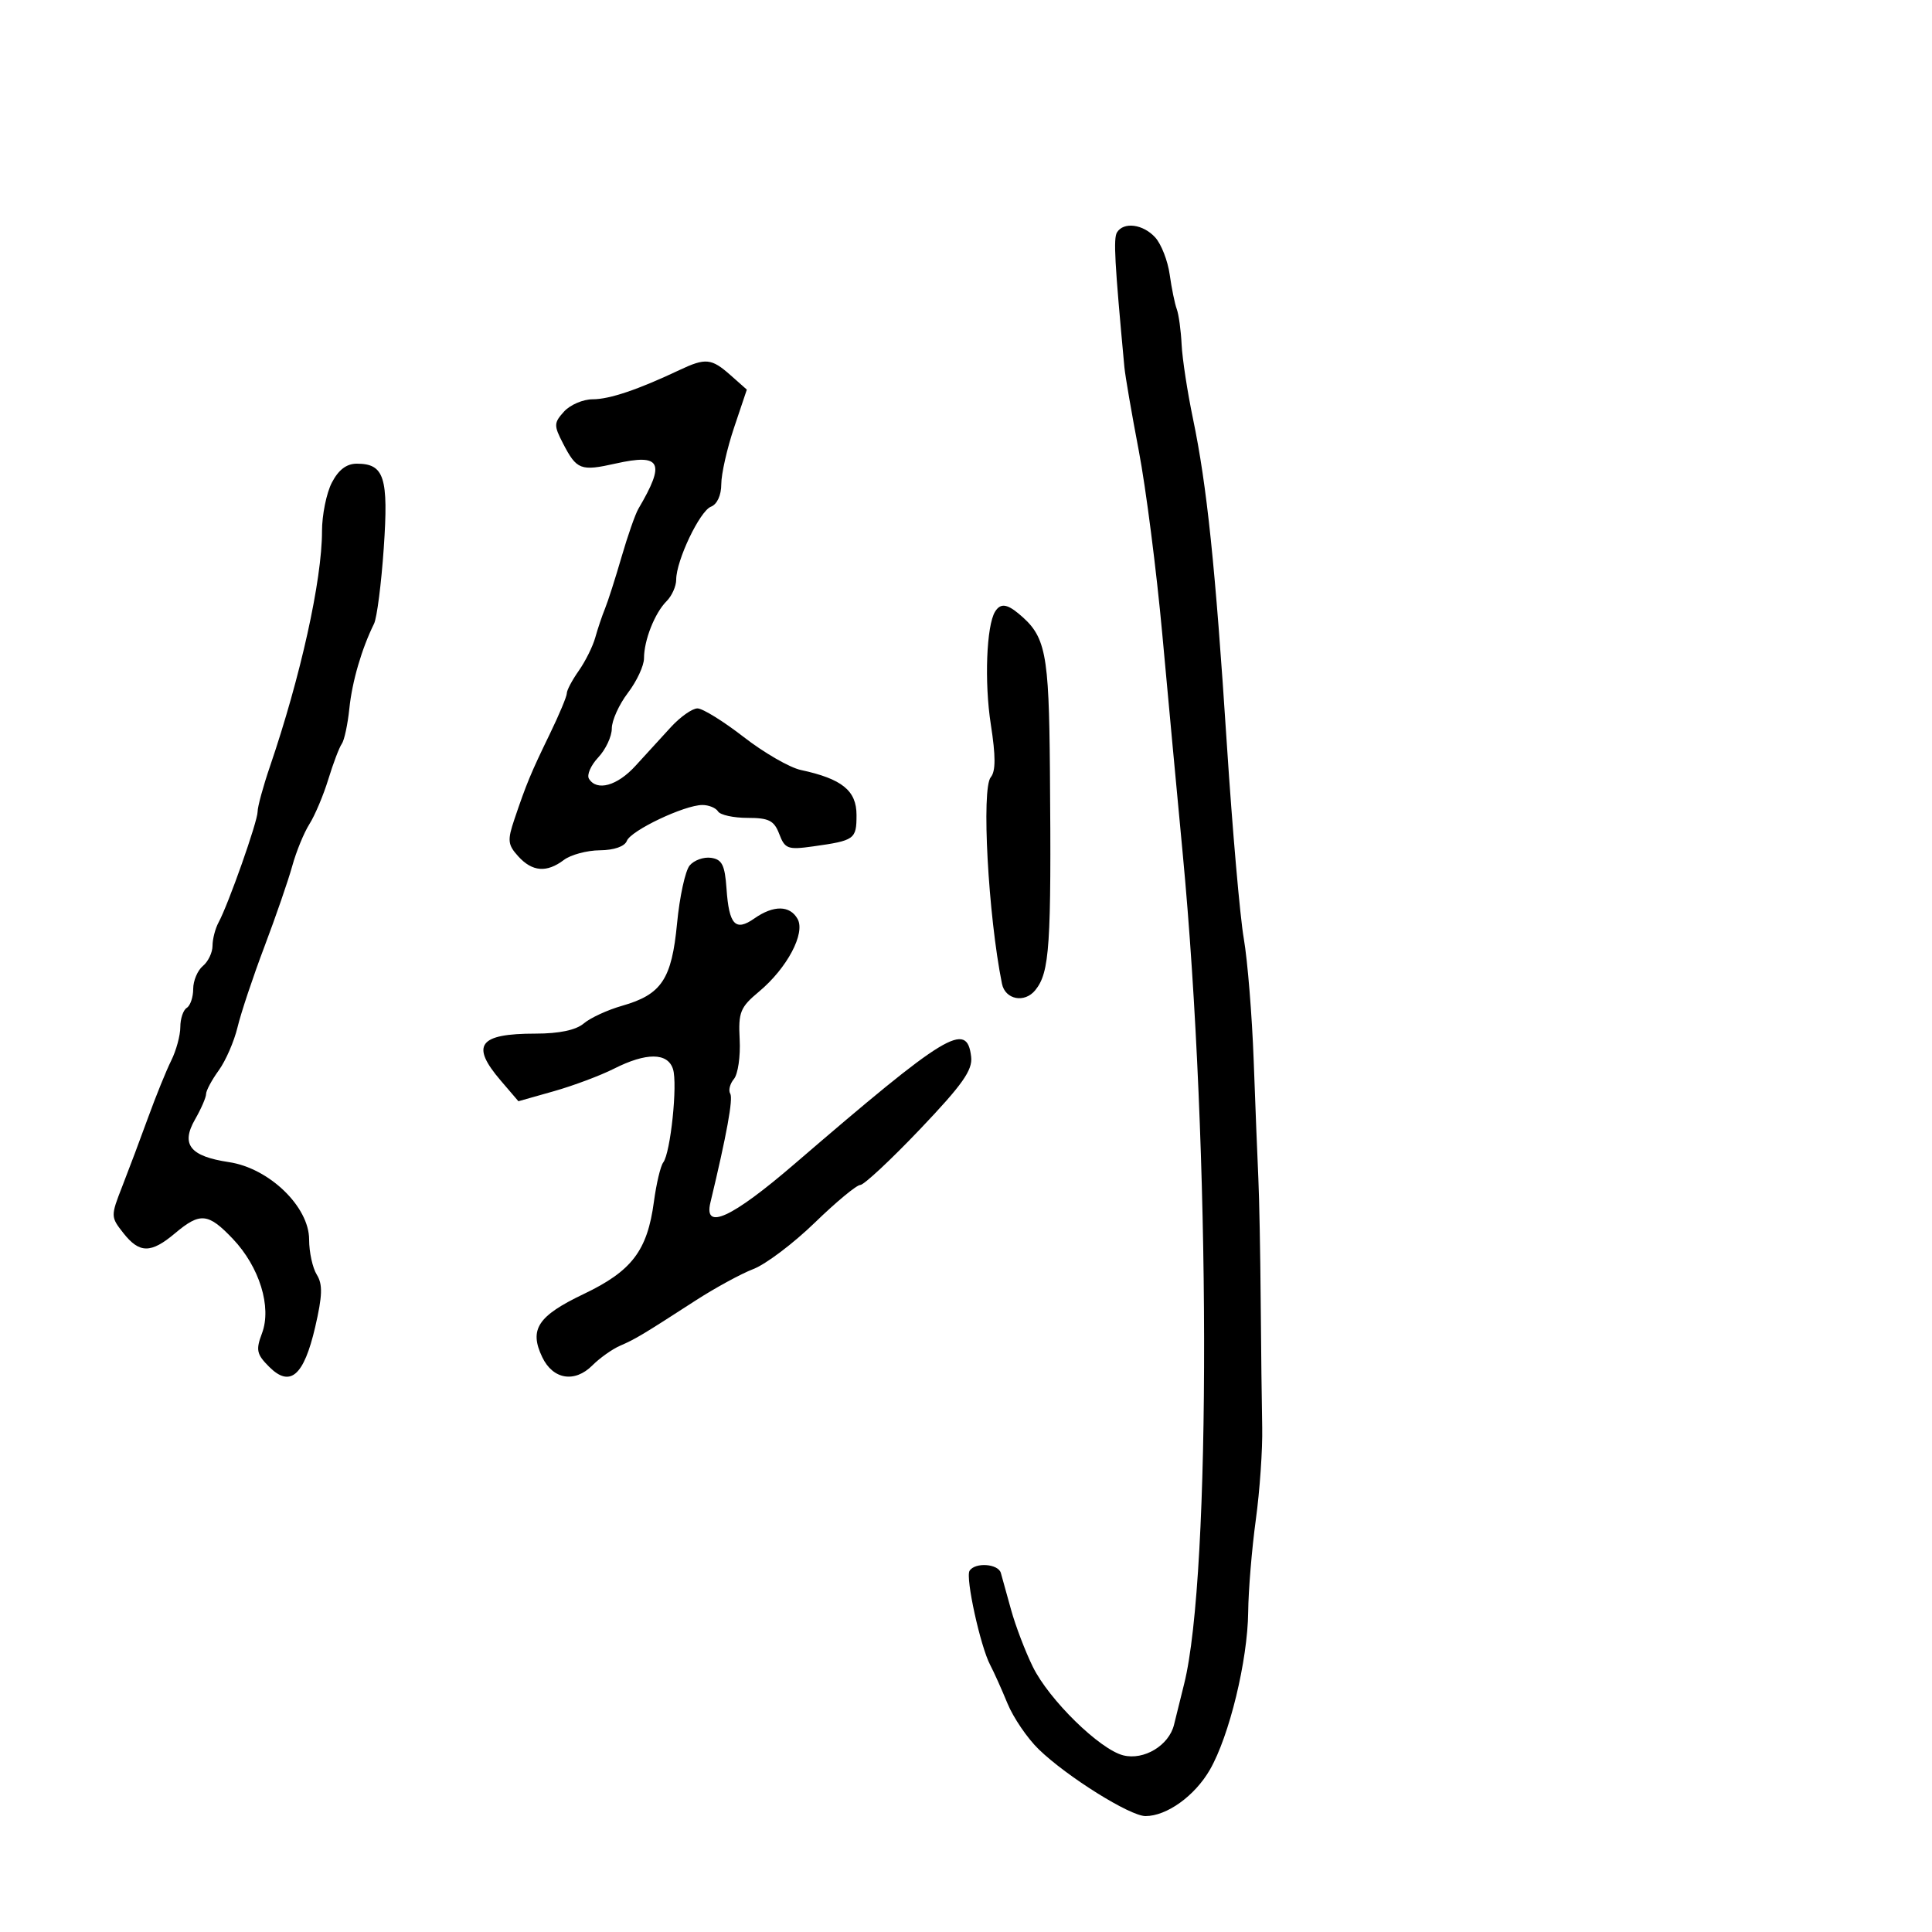 <svg xmlns="http://www.w3.org/2000/svg" width="300" height="300" viewBox="0 0 300 300" version="1.1">
  <defs/>
  <path d="M173.448,36.084 C174.488,34.401 177.512,34.804 179.388,36.876 C180.322,37.908 181.33,40.495 181.628,42.626 C181.926,44.757 182.421,47.175 182.728,48 C183.034,48.825 183.374,51.3 183.482,53.5 C183.589,55.7 184.382,60.875 185.242,65 C187.415,75.424 188.704,87.805 190.507,115.594 C191.36,128.742 192.542,142.303 193.133,145.728 C193.725,149.154 194.418,157.704 194.674,164.728 C194.93,171.753 195.256,179.975 195.397,183 C195.539,186.025 195.702,194.575 195.761,202 C195.82,209.425 195.925,218.272 195.994,221.659 C196.064,225.046 195.617,231.491 195.003,235.981 C194.388,240.471 193.854,246.924 193.817,250.322 C193.734,257.844 190.89,269.558 187.874,274.798 C185.532,278.867 181.18,282 177.871,282 C175.464,282 165.664,275.871 161.294,271.632 C159.531,269.922 157.348,266.718 156.442,264.512 C155.536,262.305 154.329,259.62 153.761,258.545 C152.238,255.665 149.894,244.981 150.551,243.917 C151.391,242.558 155.008,242.805 155.413,244.25 C155.606,244.938 156.324,247.525 157.009,250 C157.694,252.475 159.209,256.444 160.377,258.82 C162.898,263.948 170.766,271.652 174.421,272.57 C177.632,273.375 181.525,271.025 182.303,267.811 C182.61,266.54 183.314,263.7 183.867,261.5 C188.1,244.646 187.986,178.203 183.647,132.5 C182.811,123.7 181.387,108.4 180.483,98.5 C179.578,88.6 177.935,75.775 176.832,70 C175.729,64.225 174.722,58.375 174.594,57 C173.074,40.659 172.874,37.013 173.448,36.084 Z M107.087,134.395 C107.768,133.575 109.264,133.038 110.412,133.202 C112.119,133.446 112.557,134.322 112.813,138 C113.204,143.624 114.193,144.679 117.138,142.616 C120.114,140.531 122.655,140.561 123.848,142.694 C125.094,144.919 122.218,150.337 117.861,153.975 C114.936,156.417 114.635,157.165 114.856,161.431 C114.991,164.039 114.59,166.79 113.964,167.543 C113.339,168.296 113.081,169.322 113.39,169.822 C113.865,170.591 112.846,176.187 110.308,186.75 C109.254,191.135 113.619,189.128 123.358,180.75 C147.07,160.352 150.147,158.486 150.801,164.104 C151.042,166.17 149.446,168.431 142.86,175.345 C138.327,180.105 134.153,184 133.586,184 C133.018,184 129.842,186.632 126.527,189.849 C123.212,193.066 118.925,196.304 117,197.046 C115.075,197.788 111.025,199.995 108,201.951 C99.707,207.313 98.686,207.924 96.29,208.962 C95.074,209.489 93.134,210.866 91.978,212.022 C89.23,214.77 85.859,214.212 84.197,210.734 C82.137,206.422 83.505,204.339 90.625,200.94 C98.118,197.364 100.516,194.216 101.538,186.608 C101.915,183.798 102.568,181.05 102.989,180.5 C104.123,179.016 105.24,168.331 104.503,166.01 C103.685,163.431 100.363,163.406 95.345,165.943 C93.23,167.012 89.025,168.587 86,169.444 L80.5,171 L77.75,167.788 C73.028,162.272 74.339,160.5 83.144,160.5 C86.833,160.5 89.431,159.954 90.644,158.923 C91.665,158.055 94.339,156.821 96.587,156.181 C102.726,154.433 104.303,152.072 105.133,143.385 C105.527,139.261 106.406,135.216 107.087,134.395 Z M51.526,74.95 C52.559,72.952 53.81,72 55.403,72 C59.674,72 60.347,74.11 59.589,85.12 C59.207,90.662 58.529,95.939 58.082,96.848 C56.151,100.769 54.681,105.814 54.25,110 C53.994,112.475 53.465,114.95 53.073,115.5 C52.681,116.05 51.74,118.525 50.982,121 C50.224,123.475 48.905,126.604 48.052,127.953 C47.198,129.302 45.999,132.227 45.386,134.453 C44.773,136.679 42.825,142.325 41.057,147 C39.289,151.675 37.412,157.3 36.886,159.5 C36.36,161.7 35.046,164.719 33.965,166.21 C32.884,167.7 32,169.351 32,169.878 C32,170.406 31.231,172.178 30.291,173.815 C28.05,177.721 29.499,179.548 35.558,180.456 C41.801,181.393 48,187.38 48,192.474 C48,194.428 48.536,196.886 49.192,197.936 C50.126,199.432 50.072,201.189 48.942,206.065 C47.182,213.655 45.051,215.496 41.794,212.238 C39.844,210.288 39.702,209.627 40.683,207.03 C42.22,202.956 40.291,196.716 36.147,192.361 C32.321,188.34 31.079,188.221 27.182,191.5 C23.428,194.659 21.656,194.65 19.146,191.458 C17.18,188.959 17.177,188.836 18.988,184.208 C20.001,181.619 21.811,176.8 23.009,173.5 C24.208,170.2 25.821,166.226 26.594,164.669 C27.367,163.112 28,160.776 28,159.478 C28,158.18 28.45,156.84 29,156.5 C29.55,156.16 30,154.839 30,153.563 C30,152.288 30.675,150.685 31.5,150 C32.325,149.315 33,147.904 33,146.864 C33,145.824 33.422,144.191 33.938,143.236 C35.482,140.377 40,127.566 40,126.045 C40,125.269 40.856,122.128 41.901,119.067 C46.675,105.09 50,90.076 50,82.492 C50,79.967 50.687,76.573 51.526,74.95 Z M105.5,57.464 C109.561,55.544 110.476,55.635 113.428,58.25 L115.968,60.5 L113.984,66.405 C112.893,69.653 112,73.605 112,75.187 C112,76.899 111.353,78.311 110.403,78.676 C108.666,79.342 105,87.033 105,90.011 C105,91.027 104.327,92.53 103.504,93.353 C101.669,95.188 100,99.412 100,102.221 C100,103.37 98.875,105.786 97.5,107.589 C96.125,109.392 95,111.88 95,113.119 C95,114.358 94.053,116.379 92.895,117.612 C91.738,118.844 91.089,120.335 91.454,120.926 C92.68,122.91 95.852,122.025 98.687,118.908 C100.234,117.207 102.703,114.507 104.173,112.908 C105.643,111.308 107.502,110 108.303,110 C109.104,110 112.334,111.999 115.481,114.443 C118.627,116.886 122.619,119.19 124.351,119.563 C130.752,120.941 133,122.759 133,126.557 C133,130.323 132.724,130.522 126.231,131.431 C122.336,131.977 121.878,131.809 121.006,129.515 C120.206,127.412 119.4,127 116.084,127 C113.903,127 111.84,126.55 111.5,126 C111.16,125.45 110.066,125 109.068,125 C106.296,125 97.951,128.963 97.334,130.573 C97.002,131.438 95.352,132.013 93.143,132.032 C91.139,132.049 88.626,132.724 87.559,133.532 C84.89,135.551 82.646,135.371 80.467,132.964 C78.839,131.165 78.77,130.495 79.878,127.214 C81.739,121.704 82.428,120.042 85.361,114 C86.83,110.975 88.024,108.119 88.016,107.654 C88.007,107.189 88.841,105.614 89.869,104.154 C90.897,102.694 92.05,100.375 92.432,99 C92.813,97.625 93.495,95.6 93.947,94.5 C94.398,93.4 95.551,89.8 96.508,86.5 C97.465,83.2 98.645,79.825 99.131,79 C103.375,71.795 102.669,70.393 95.595,71.979 C90.16,73.197 89.549,72.962 87.42,68.846 C85.98,66.061 85.993,65.665 87.582,63.909 C88.533,62.859 90.535,62 92.033,62 C94.64,62 99.047,60.516 105.5,57.464 Z M154.515,94.976 C155.321,93.671 156.311,93.746 158.129,95.25 C162.403,98.786 162.877,101.139 163.032,119.625 C163.262,146.95 162.994,150.98 160.762,153.75 C159.104,155.808 156.084,155.225 155.584,152.75 C153.44,142.13 152.373,122.46 153.845,120.687 C154.62,119.753 154.622,117.422 153.851,112.469 C152.837,105.959 153.172,97.149 154.515,94.976 Z"/>
</svg>

